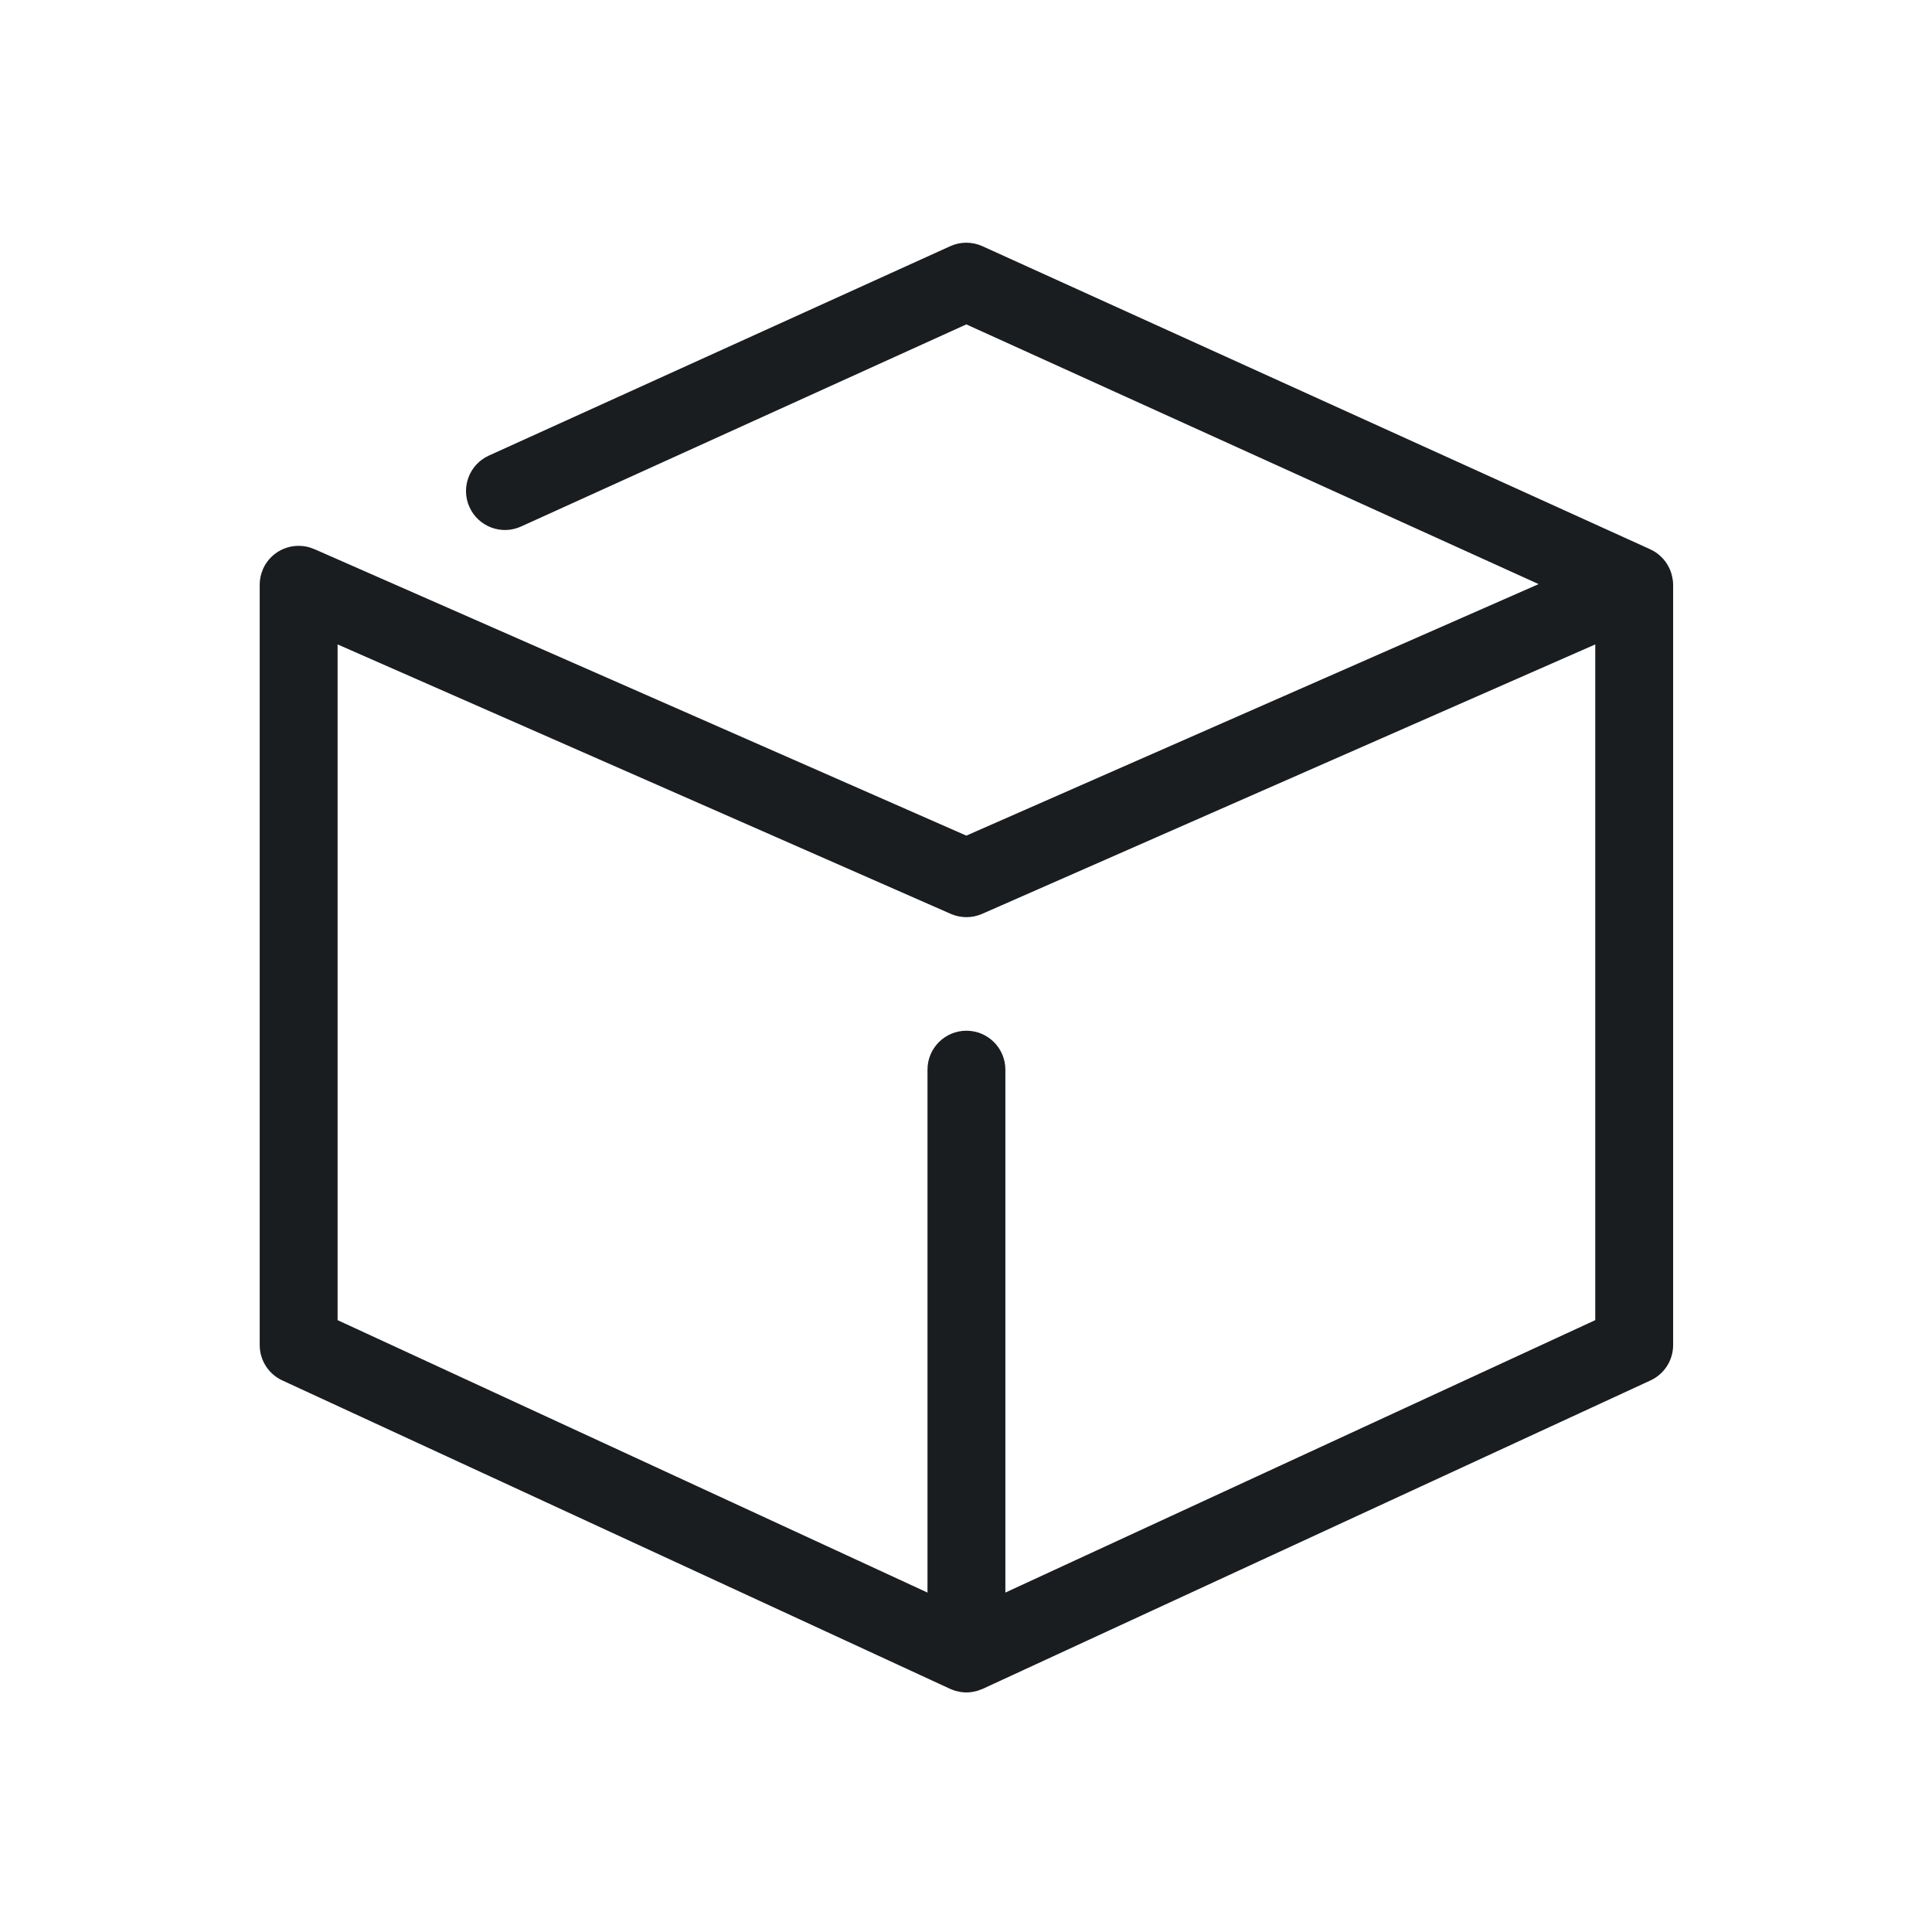 <svg xmlns="http://www.w3.org/2000/svg" viewBox="0 0 16 16"><g transform="translate(-71.09-24.1)"><path d="m275.64 64.92c-.001-.077-.023-.153-.035-.229-.045-.283-.104-.561-.18-.833-.011-.042-.02-.083-.032-.125-.094-.314-.208-.62-.341-.916-.022-.05-.048-.098-.071-.148-.121-.256-.256-.504-.404-.743-.029-.048-.057-.097-.087-.144-.173-.266-.362-.52-.567-.761-.04-.047-.083-.091-.125-.138-.18-.201-.37-.392-.57-.573-.051-.046-.1-.094-.152-.138-.243-.208-.499-.401-.767-.577-.042-.027-.085-.051-.127-.077-.255-.16-.52-.304-.794-.433-.028-.013-.053-.031-.081-.044l-128.61-58.37c-1.969-.895-4.23-.895-6.199 0l-88.86 40.33c-3.772 1.712-5.441 6.157-3.729 9.929 1.711 3.772 6.158 5.446 9.929 3.729l85.76-38.926 110.22 50.02-110.22 48.44-125.59-55.19c-.009-.004-.018-.006-.027-.001-.184-.08-.374-.149-.565-.215-.048-.017-.096-.037-.144-.053-.157-.05-.319-.089-.48-.129-.085-.021-.17-.047-.256-.065-.103-.022-.209-.034-.314-.052-.146-.024-.292-.051-.438-.067-.068-.007-.139-.008-.208-.013-.183-.014-.365-.026-.547-.027-.013 0-.025-.002-.038-.002-.071 0-.14.009-.21.011-.162.004-.324.009-.484.024-.125.011-.247.031-.37.049-.113.017-.227.03-.338.052-.153.029-.302.067-.452.104-.081.021-.162.039-.242.063-.162.047-.32.103-.477.16-.068.024-.136.047-.203.074-.155.062-.306.131-.456.203-.069.034-.14.065-.208.101-.136.07-.269.147-.4.226-.081.048-.162.095-.24.146-.113.073-.222.152-.331.231-.091.066-.182.132-.27.202-.092.074-.181.152-.269.23-.096.084-.191.167-.282.256-.079.077-.154.159-.229.239-.09.096-.18.191-.266.292-.076.09-.147.186-.22.28-.074.096-.148.19-.218.291-.083.12-.158.245-.234.37-.049.081-.101.16-.148.243-.09.162-.17.329-.249.497-.022.048-.049.091-.07.14-.004.009-.006.019-.001.027-.08.184-.149.373-.214.563-.017.049-.038.097-.054.146-.049.155-.088.315-.127.474-.022.088-.049.175-.068.264-.021.098-.032.198-.049.297-.026.152-.054.304-.07.457-.006.06-.006.12-.011.18-.016.192-.028.385-.029.577 0 .011-0.0.021-0.0.033v146.43c0 2.925 1.7 5.583 4.355 6.809l128.61 59.4c0 0 .018.006.026.011.055.024.111.042.166.065.25.107.501.201.756.279.089.027.179.05.27.074.243.065.486.117.73.157.075.012.15.027.226.037.322.042.645.07.966.07.032 0 .063-.006.095-.007.283-.003.566-.024.848-.06.104-.013.206-.033.308-.05.219-.037.437-.083.653-.14.101-.026.2-.052.299-.083.239-.073.473-.16.706-.258.065-.027.131-.049.195-.078.015-.007.031-.011.045-.018l128.61-59.4c2.655-1.226 4.355-3.884 4.355-6.809v-146.43c0-.323-.027-.64-.067-.952m-128.54 195.05v-100.71c0-4.143-3.357-7.5-7.5-7.5-4.143 0-7.5 3.357-7.5 7.5v100.71l-113.61-52.47v-130.14l118.09 51.896c.962.423 1.989.634 3.02.634 1.029 0 2.056-.211 3.02-.634l118.09-51.896v130.14l-113.61 52.47" transform="matrix(.043 0 0 .043 73.09 26.11)" fill="#1A1D20"/></g></svg>